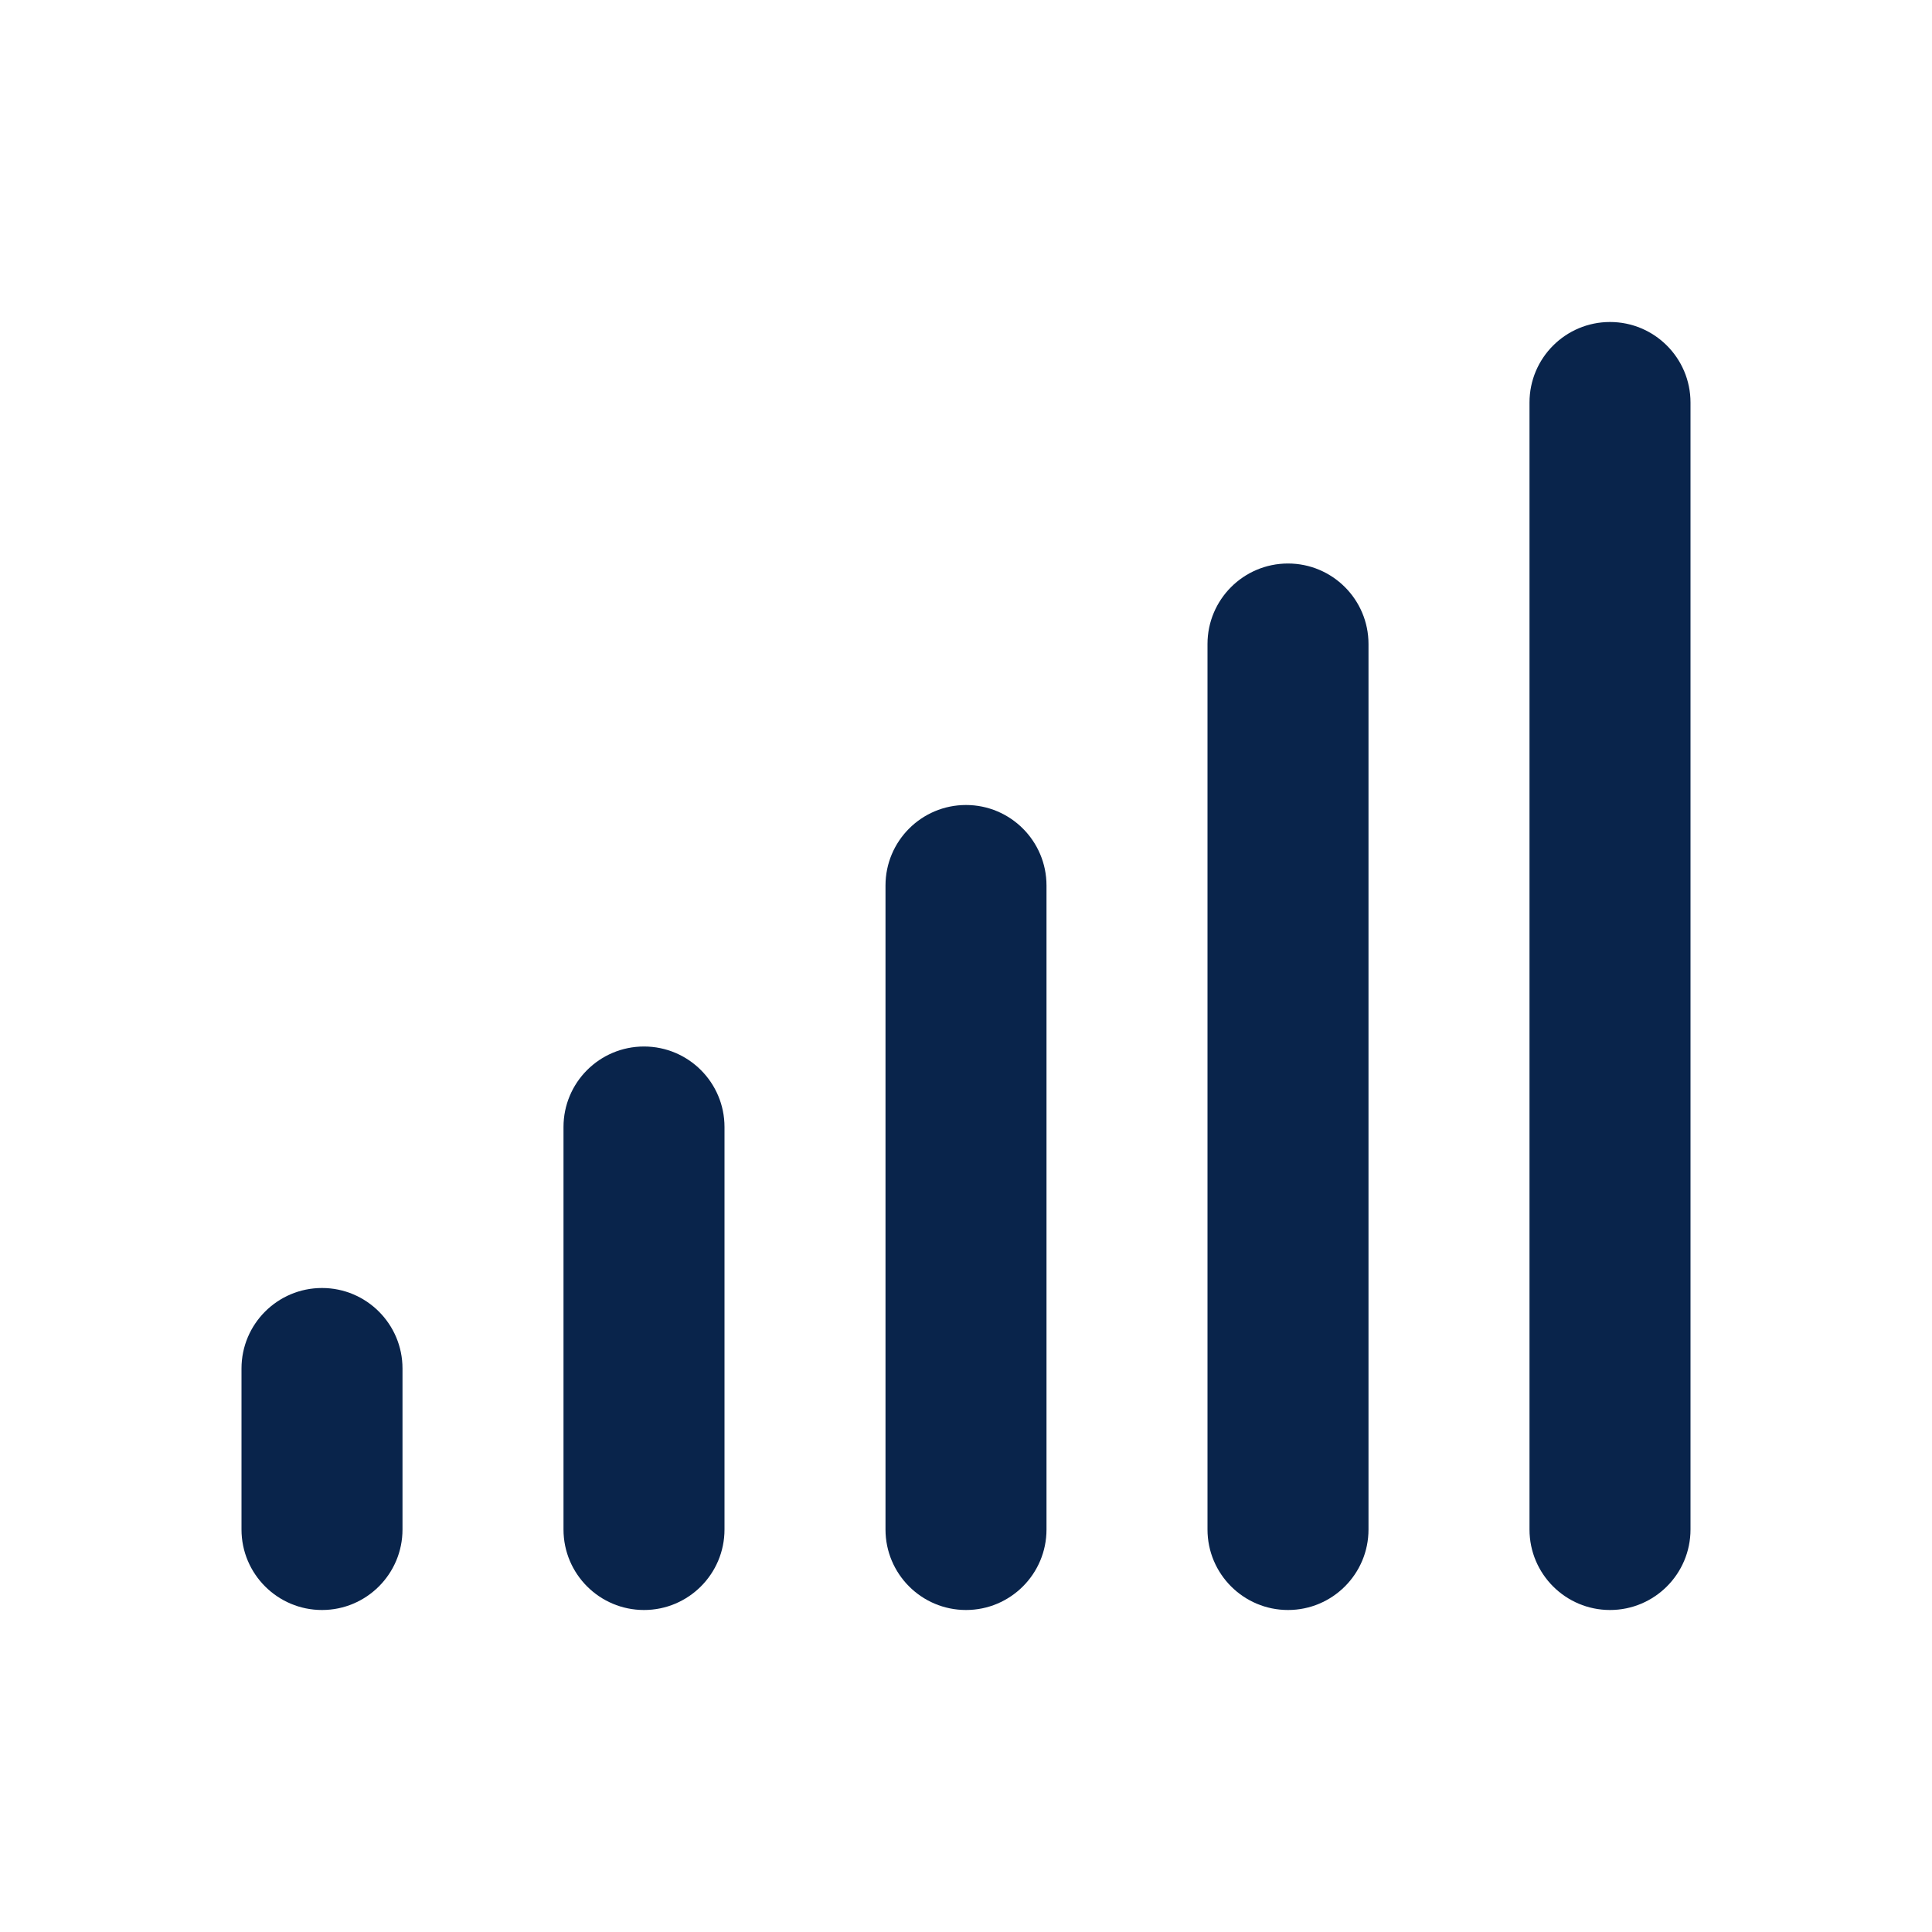 <?xml version="1.0" encoding="UTF-8"?>
<svg width="24px" height="24px" viewBox="0 0 24 24" version="1.1" xmlns="http://www.w3.org/2000/svg" xmlns:xlink="http://www.w3.org/1999/xlink">
    <title>signal_line</title>
    <g id="Icon" stroke="none" stroke-width="1" fill="none" fill-rule="evenodd">
        <g id="Device" transform="translate(-336, -384)">
            <g id="signal_line" transform="translate(336, 384)">
                <path d="M24,0 L24,24 L0,24 L0,0 L24,0 Z M12.594,23.258 L12.582,23.259 L12.511,23.295 L12.492,23.299 L12.477,23.295 L12.406,23.259 C12.396,23.256 12.387,23.259 12.382,23.265 L12.378,23.276 L12.361,23.703 L12.366,23.724 L12.377,23.736 L12.48,23.81 L12.495,23.814 L12.507,23.81 L12.611,23.736 L12.623,23.72 L12.627,23.703 L12.61,23.276 C12.608,23.266 12.601,23.259 12.594,23.258 Z M12.858,23.145 L12.845,23.147 L12.66,23.24 L12.65,23.25 L12.647,23.261 L12.665,23.691 L12.67,23.703 L12.678,23.71 L12.879,23.803 C12.891,23.807 12.902,23.803 12.908,23.795 L12.912,23.781 L12.878,23.166 C12.875,23.155 12.867,23.147 12.858,23.145 Z M12.143,23.147 C12.133,23.142 12.122,23.145 12.116,23.153 L12.11,23.166 L12.076,23.781 C12.075,23.793 12.083,23.802 12.093,23.805 L12.108,23.803 L12.309,23.71 L12.319,23.702 L12.322,23.691 L12.34,23.261 L12.337,23.248 L12.328,23.24 L12.143,23.147 Z" id="MingCute" fill-rule="nonzero"></path>
                <path d="M20,4 C20.552,4 21,4.448 21,5 L21,19 C21,19.552 20.552,20 20,20 C19.448,20 19,19.552 19,19 L19,5 C19,4.448 19.448,4 20,4 Z M16,7 C16.552,7 17,7.448 17,8 L17,19 C17,19.552 16.552,20 16,20 C15.448,20 15,19.552 15,19 L15,8 C15,7.448 15.448,7 16,7 Z M12,10 C12.552,10 13,10.448 13,11 L13,19 C13,19.552 12.552,20 12,20 C11.448,20 11,19.552 11,19 L11,11 C11,10.448 11.448,10 12,10 Z M8,13 C8.552,13 9,13.448 9,14 L9,19 C9,19.552 8.552,20 8,20 C7.448,20 7,19.552 7,19 L7,14 C7,13.448 7.448,13 8,13 Z M4,16 C4.552,16 5,16.448 5,17 L5,19 C5,19.552 4.552,20 4,20 C3.448,20 3,19.552 3,19 L3,17 C3,16.448 3.448,16 4,16 Z" id="形状" fill="#09244B"></path>
            </g>
        </g>
    </g>
</svg>